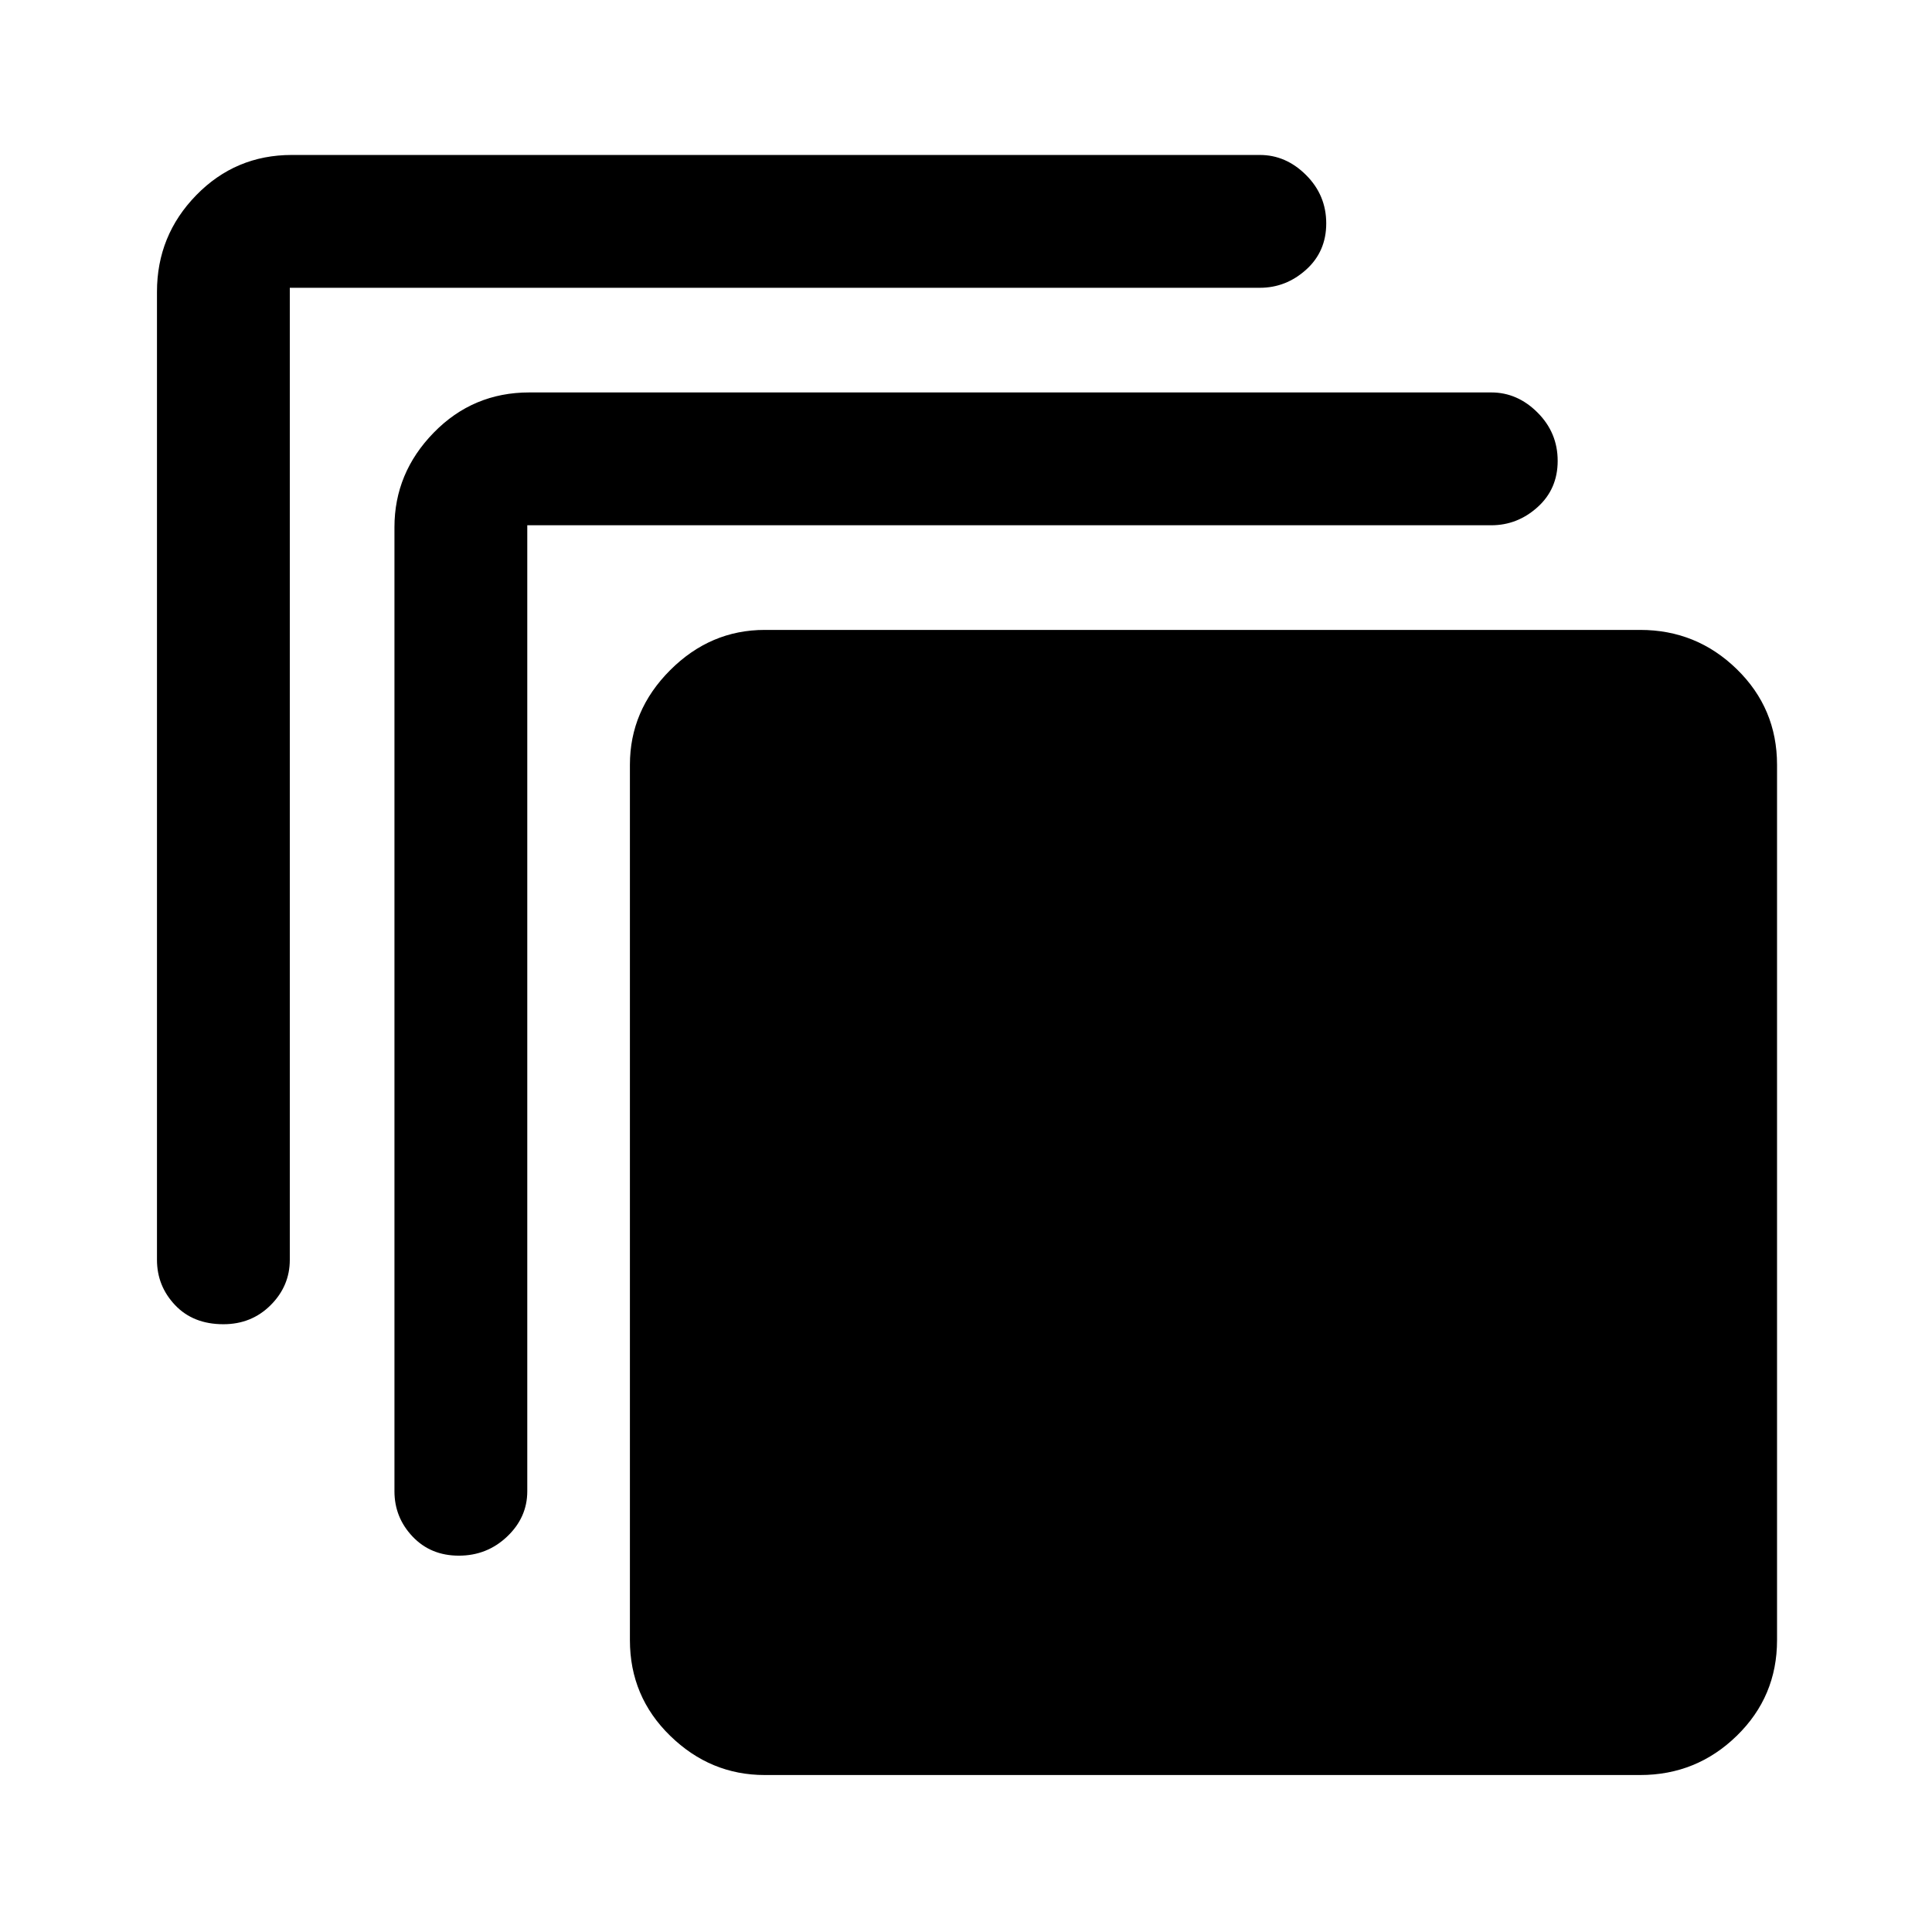 <svg xmlns="http://www.w3.org/2000/svg" height="48" width="48"><path d="M5.55 32.9Q4.8 32.9 4.35 32.425Q3.9 31.95 3.9 31.3V7.25Q3.9 5.85 4.875 4.85Q5.85 3.85 7.25 3.85H31.3Q31.95 3.85 32.45 4.35Q32.95 4.85 32.95 5.55Q32.95 6.25 32.45 6.7Q31.95 7.15 31.3 7.15H7.2Q7.2 7.15 7.2 7.15Q7.2 7.15 7.2 7.15V31.3Q7.2 31.95 6.725 32.425Q6.25 32.9 5.55 32.9ZM11.4 38.65Q10.7 38.65 10.25 38.175Q9.8 37.7 9.8 37.05V13.1Q9.8 11.75 10.775 10.75Q11.75 9.75 13.15 9.75H37.05Q37.7 9.75 38.2 10.25Q38.7 10.75 38.7 11.45Q38.7 12.15 38.2 12.6Q37.7 13.05 37.05 13.05H13.1Q13.1 13.05 13.1 13.05Q13.1 13.05 13.1 13.05V37.05Q13.1 37.7 12.6 38.175Q12.1 38.65 11.4 38.65ZM40.75 44.1H19Q17.65 44.1 16.65 43.125Q15.65 42.15 15.65 40.75V19Q15.65 17.65 16.65 16.65Q17.65 15.65 19 15.65H40.75Q42.15 15.65 43.15 16.625Q44.15 17.6 44.15 19V40.75Q44.15 42.15 43.15 43.125Q42.15 44.1 40.75 44.1Z"/></svg>